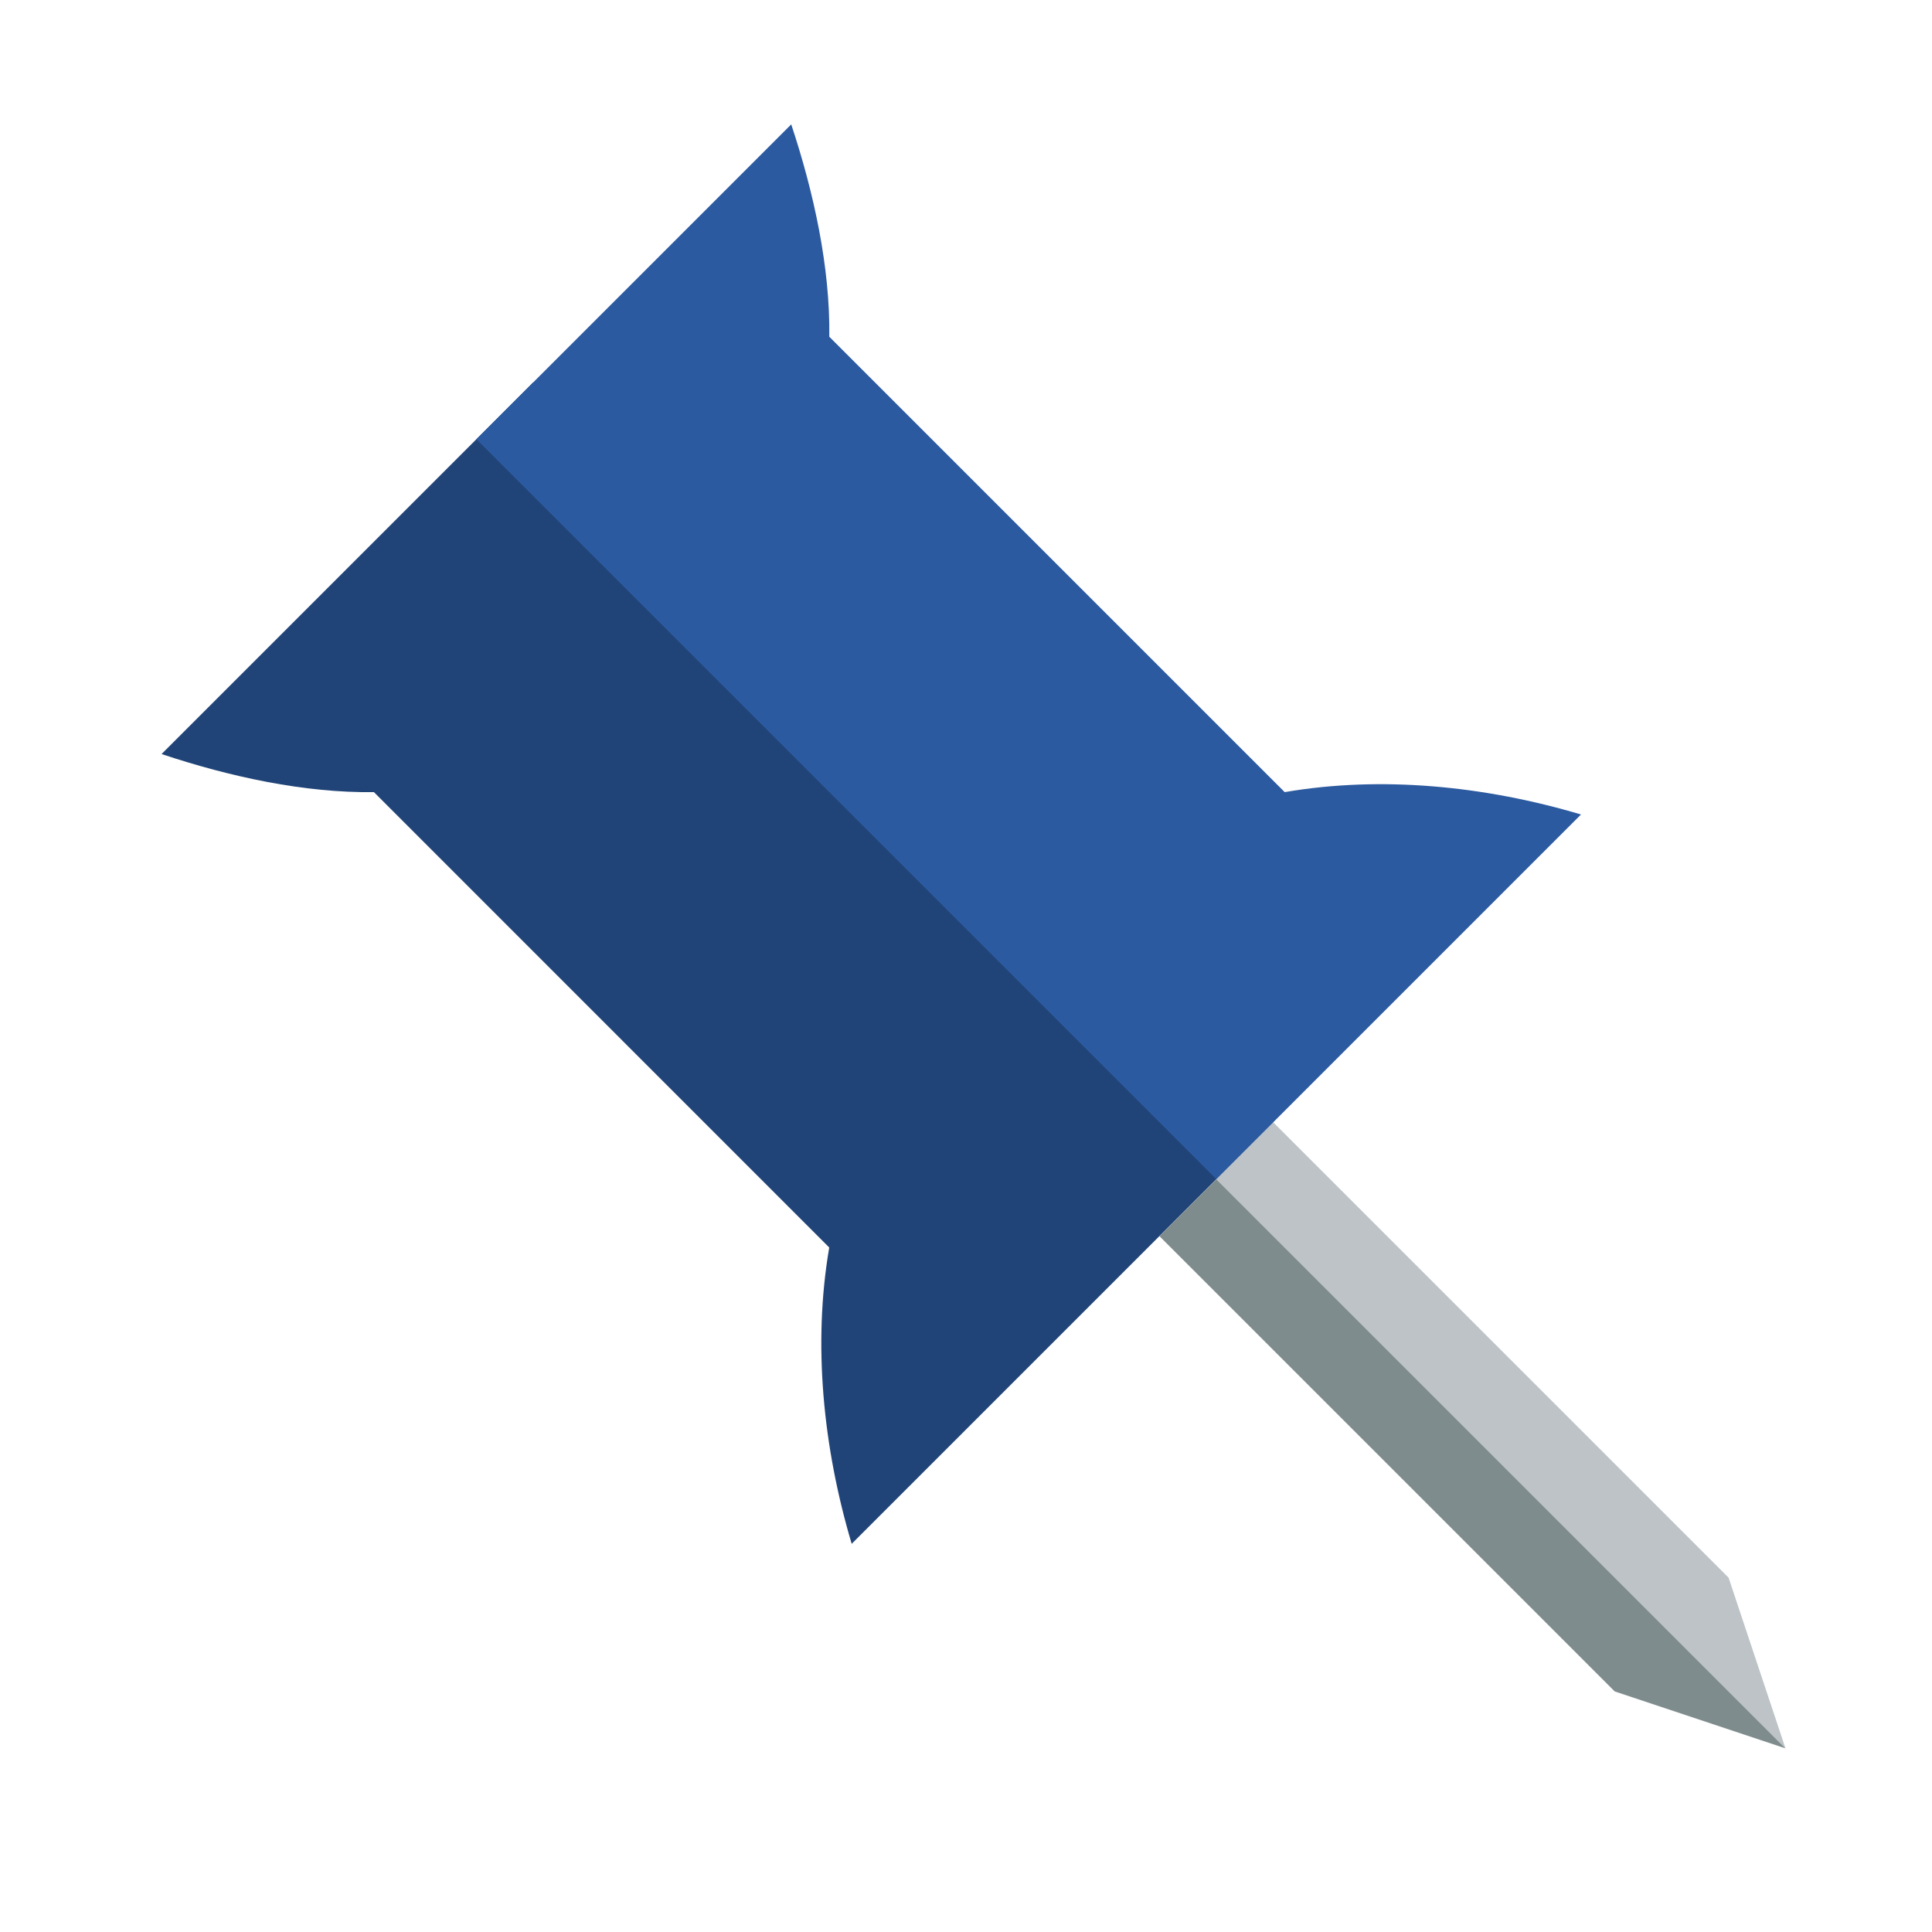 <?xml version="1.0" encoding="UTF-8" standalone="no"?>
<svg
   xmlns:dc="http://purl.org/dc/elements/1.1/"
   xmlns:cc="http://creativecommons.org/ns#"
   xmlns:rdf="http://www.w3.org/1999/02/22-rdf-syntax-ns#"
   xmlns:svg="http://www.w3.org/2000/svg"
   xmlns="http://www.w3.org/2000/svg"
   xmlns:sodipodi="http://sodipodi.sourceforge.net/DTD/sodipodi-0.dtd"
   xmlns:inkscape="http://www.inkscape.org/namespaces/inkscape"
   height="24"
   version="1.1"
   width="24"
   id="svg3692"
   sodipodi:docname="pinster.svg"
   inkscape:version="0.92.1 r15371">
  <defs
     id="defs3696" />
  <sodipodi:namedview
     pagecolor="#ffffff"
     bordercolor="#666666"
     borderopacity="1"
     objecttolerance="10"
     gridtolerance="10"
     guidetolerance="10"
     inkscape:pageopacity="0"
     inkscape:pageshadow="2"
     inkscape:window-width="1858"
     inkscape:window-height="1057"
     id="namedview3694"
     showgrid="false"
     inkscape:zoom="37"
     inkscape:cx="10.500544"
     inkscape:cy="12.545409"
     inkscape:window-x="54"
     inkscape:window-y="-8"
     inkscape:window-maximized="1"
     inkscape:current-layer="svg3692" />
  <g
     id="g3727"
     transform="translate(-0.703,0.459)"
     inkscape:export-xdpi="76.139999"
     inkscape:export-ydpi="76.139999">
    <path
       style="fill:#214478;stroke-width:1"
       inkscape:connector-curvature="0"
       id="path3680"
       d="m 7.328,4.29 9.192,9.192 -0.707,0.707 -4.53,4.53 c -0.357,-1.199 -0.484,-2.486 -0.279,-3.681 L 5.348,9.381 C 4.488,9.393 3.558,9.191 2.71,8.908 L 6.621,4.997 Z" />
    <path
       style="fill:#bdc3c7;stroke-width:1"
       inkscape:connector-curvature="0"
       id="path3682"
       d="m 16.52,13.483 1.414,1.414 2.828,2.828 1.414,1.414 0.707,2.121 -1.414,-1.414 -4.243,-4.243 -1.414,-1.414 z" />
    <path
       style="fill:#7f8c8d;stroke-width:1"
       inkscape:connector-curvature="0"
       id="path3684"
       d="m 15.813,14.19 1.414,1.414 2.828,2.828 1.414,1.414 1.414,1.414 -2.121,-0.707 -1.414,-1.414 -2.828,-2.828 -1.414,-1.414 z" />
    <path
       style="fill:#2c5aa0;stroke-width:1"
       inkscape:connector-curvature="0"
       id="path3686"
       d="m 10.532,1.086 c 0.282,0.849 0.484,1.778 0.473,2.638 l 5.657,5.657 c 1.195,-0.205 2.483,-0.079 3.681,0.278 l -4.53,4.53 -9.192,-9.192 z" />
  </g>
</svg>
